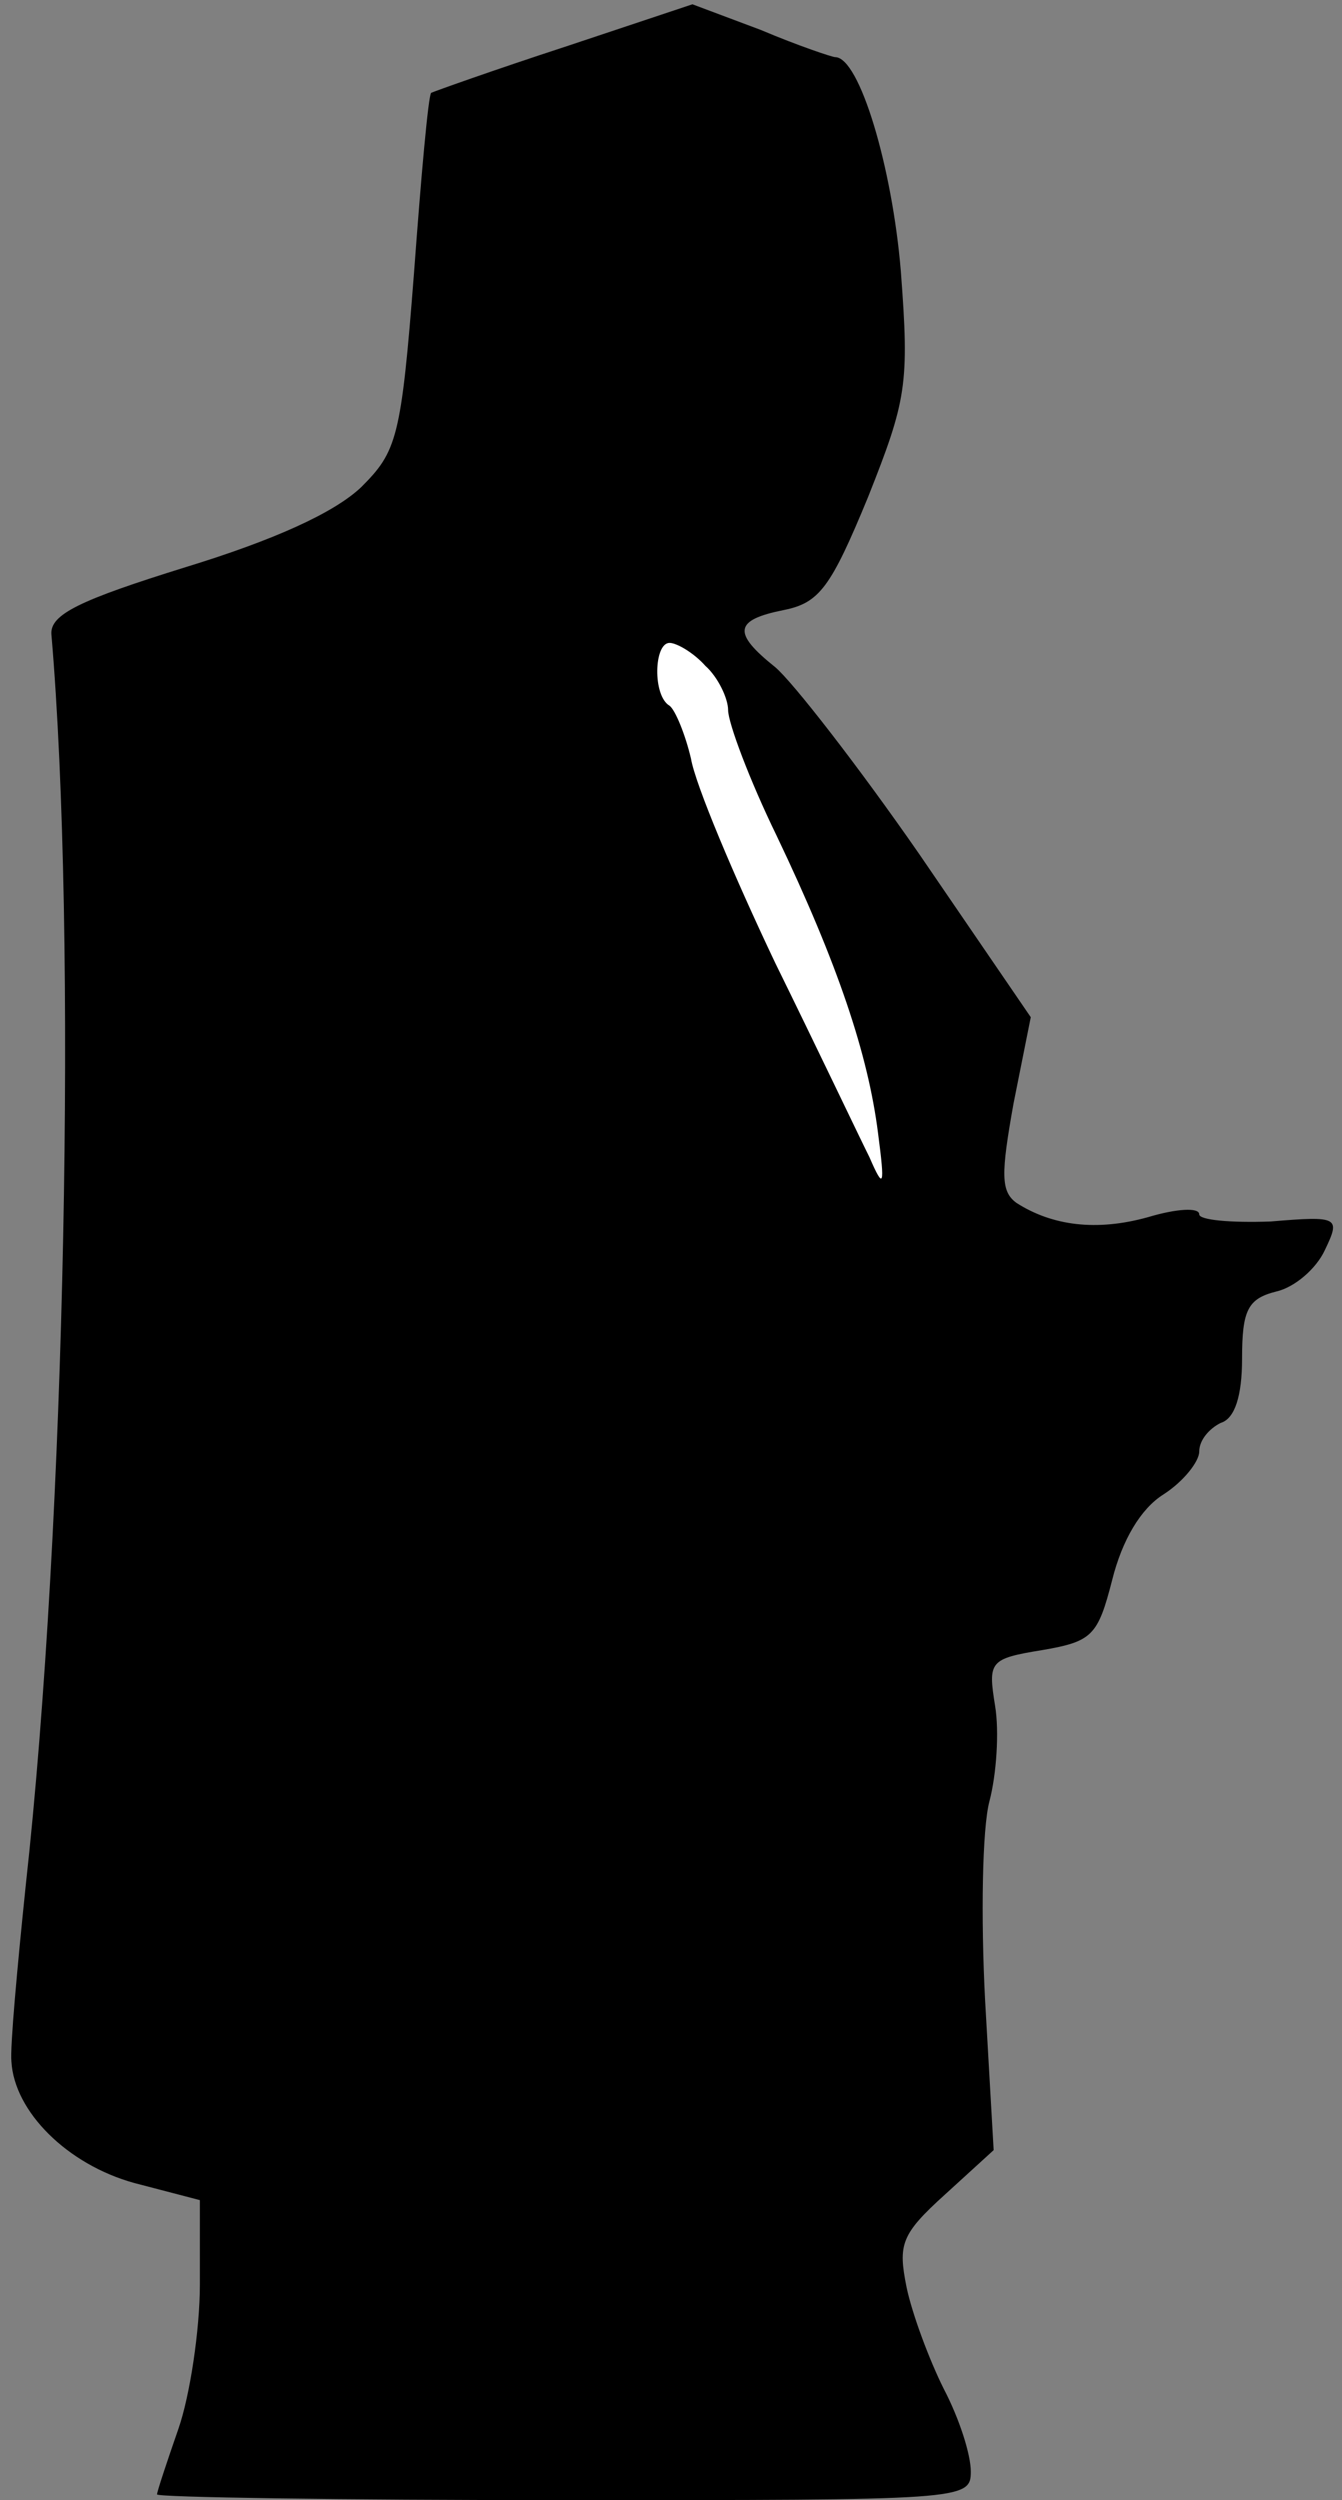 <?xml version="1.0" standalone="no"?>
<!DOCTYPE svg PUBLIC "-//W3C//DTD SVG 20010904//EN"
 "http://www.w3.org/TR/2001/REC-SVG-20010904/DTD/svg10.dtd">
<svg version="1.0" xmlns="http://www.w3.org/2000/svg"
 width="94pt" height="175pt" viewBox="0 0 94 175"
 preserveAspectRatio="xMidYMid meet">
<rect x="0" y="0" width="94" height="175" fill="#808080" stroke="none"/>
<g transform="translate(0,175) scale(0.1,-0.1)"
fill="#000000" stroke="none">
<path fill="#000000" stroke="none" d="M395 1717 c-49 -16 -91 -31 -93 -32 -2
-2 -7 -58 -12 -126 -9 -116 -12 -125 -37 -150 -19 -18 -61 -37 -123 -56 -74
-23 -95 -33 -94 -47 18 -210 10 -623 -18 -876 -6 -58 -11 -113 -10 -123 2 -35
39 -72 86 -85 l46 -12 0 -59 c0 -32 -7 -78 -15 -101 -8 -23 -15 -44 -15 -46 0
-2 128 -4 285 -4 280 0 285 0 285 20 0 12 -8 37 -19 58 -10 20 -22 52 -26 71
-6 30 -4 37 27 65 l34 31 -6 105 c-3 58 -2 120 3 139 5 19 7 49 4 67 -5 31 -4
33 33 39 35 6 39 10 49 49 7 28 20 50 36 60 14 9 25 23 25 30 0 8 7 16 15 20
10 3 15 19 15 45 0 34 4 42 24 47 13 3 28 16 34 29 11 23 10 24 -38 20 -28 -1
-50 1 -50 5 0 5 -16 4 -36 -2 -36 -10 -67 -6 -92 10 -11 8 -11 20 -2 70 l12
60 -78 114 c-43 62 -89 121 -101 131 -30 24 -29 33 6 40 25 5 33 16 59 79 27
68 29 79 23 158 -6 73 -29 150 -46 150 -2 0 -26 8 -52 19 l-48 18 -90 -30z"/>
<path fill="#ffffff" stroke="none" d="M494 1284 c9 -8 16 -23 16 -31 0 -9 15
-49 34 -88 43 -90 64 -153 71 -208 5 -38 4 -40 -6 -17 -7 14 -36 75 -66 136
-29 61 -56 125 -59 143 -4 17 -11 34 -15 37 -12 7 -11 44 0 44 5 0 17 -7 25
-16z"/>
</g>
</svg>
